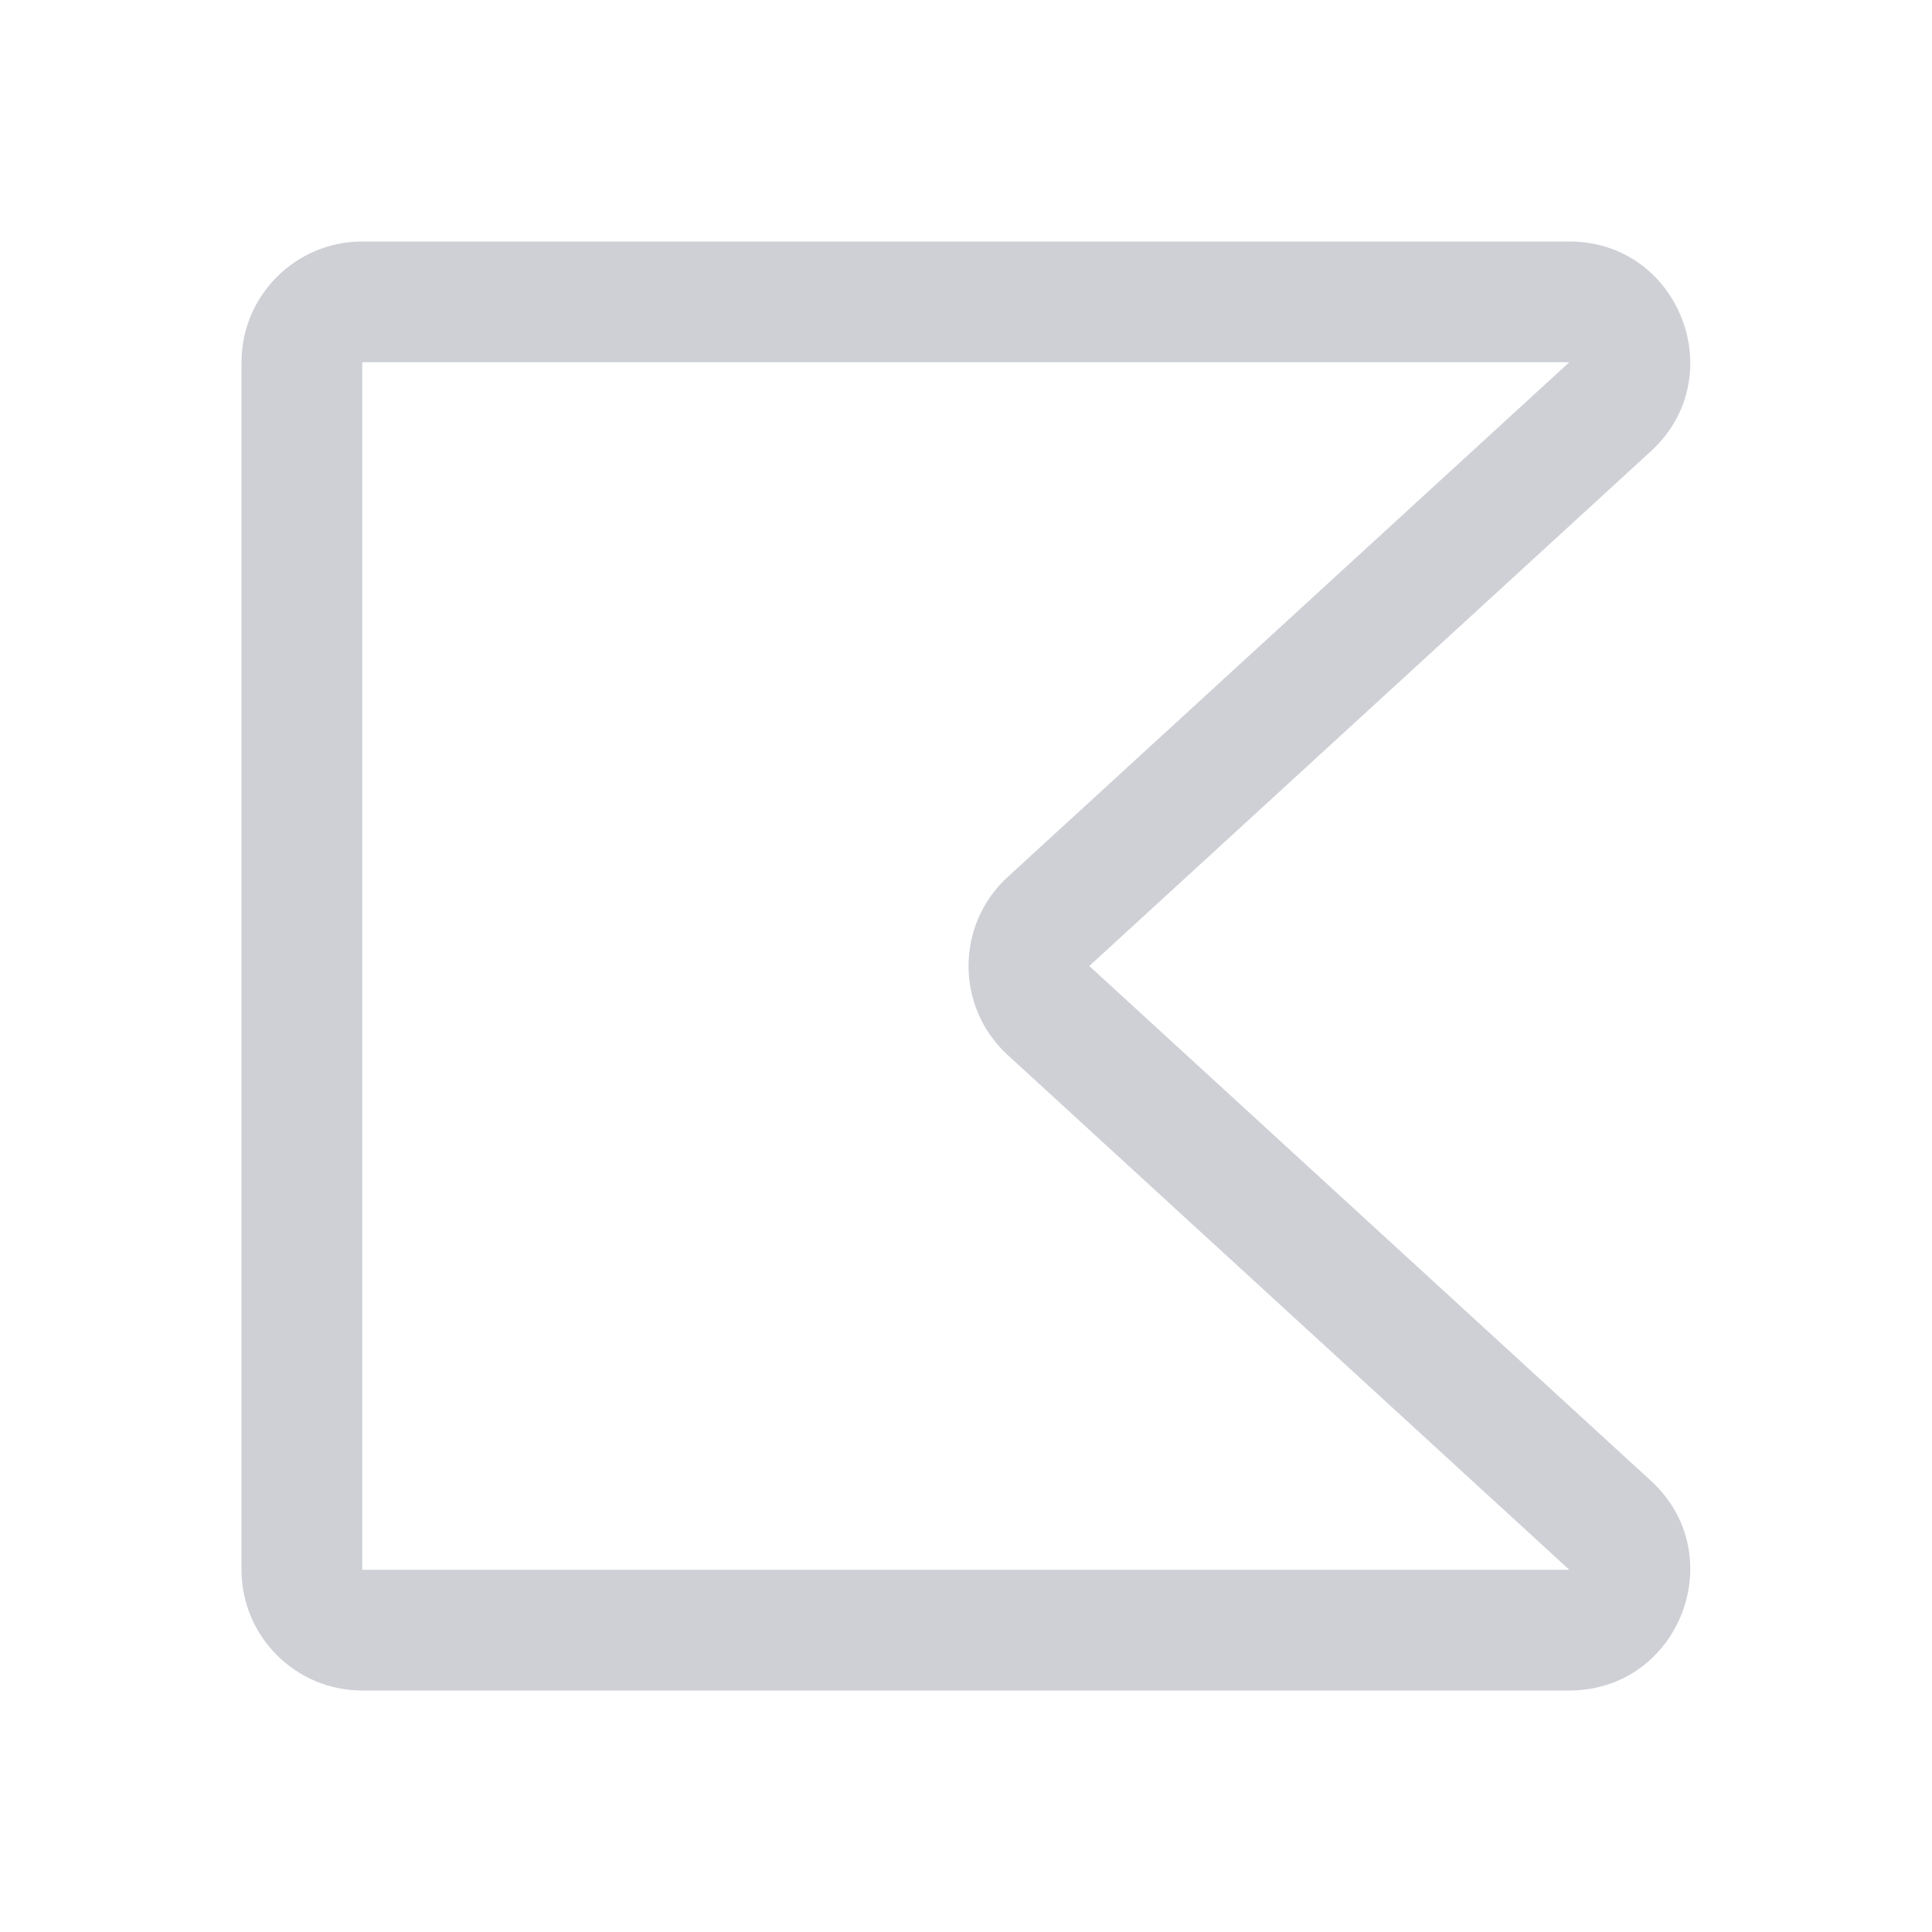 <!-- Copyright 2000-2024 JetBrains s.r.o. and contributors. Use of this source code is governed by the Apache 2.0 license. -->
<svg width="16" height="16" viewBox="0 0 16 16" fill="none" xmlns="http://www.w3.org/2000/svg">
<path fill-rule="evenodd" clip-rule="evenodd" d="M2 3C2 2.448 2.448 2 3 2H12.996C13.908 2 14.344 3.121 13.672 3.737L9.021 8L13.672 12.263C14.344 12.879 13.908 14 12.996 14H3C2.448 14 2 13.552 2 13V3ZM12.996 3L3 3V13H12.996L8.345 8.737C7.913 8.341 7.913 7.659 8.345 7.263L12.996 3Z" fill="#CED0D6"/>
</svg>
